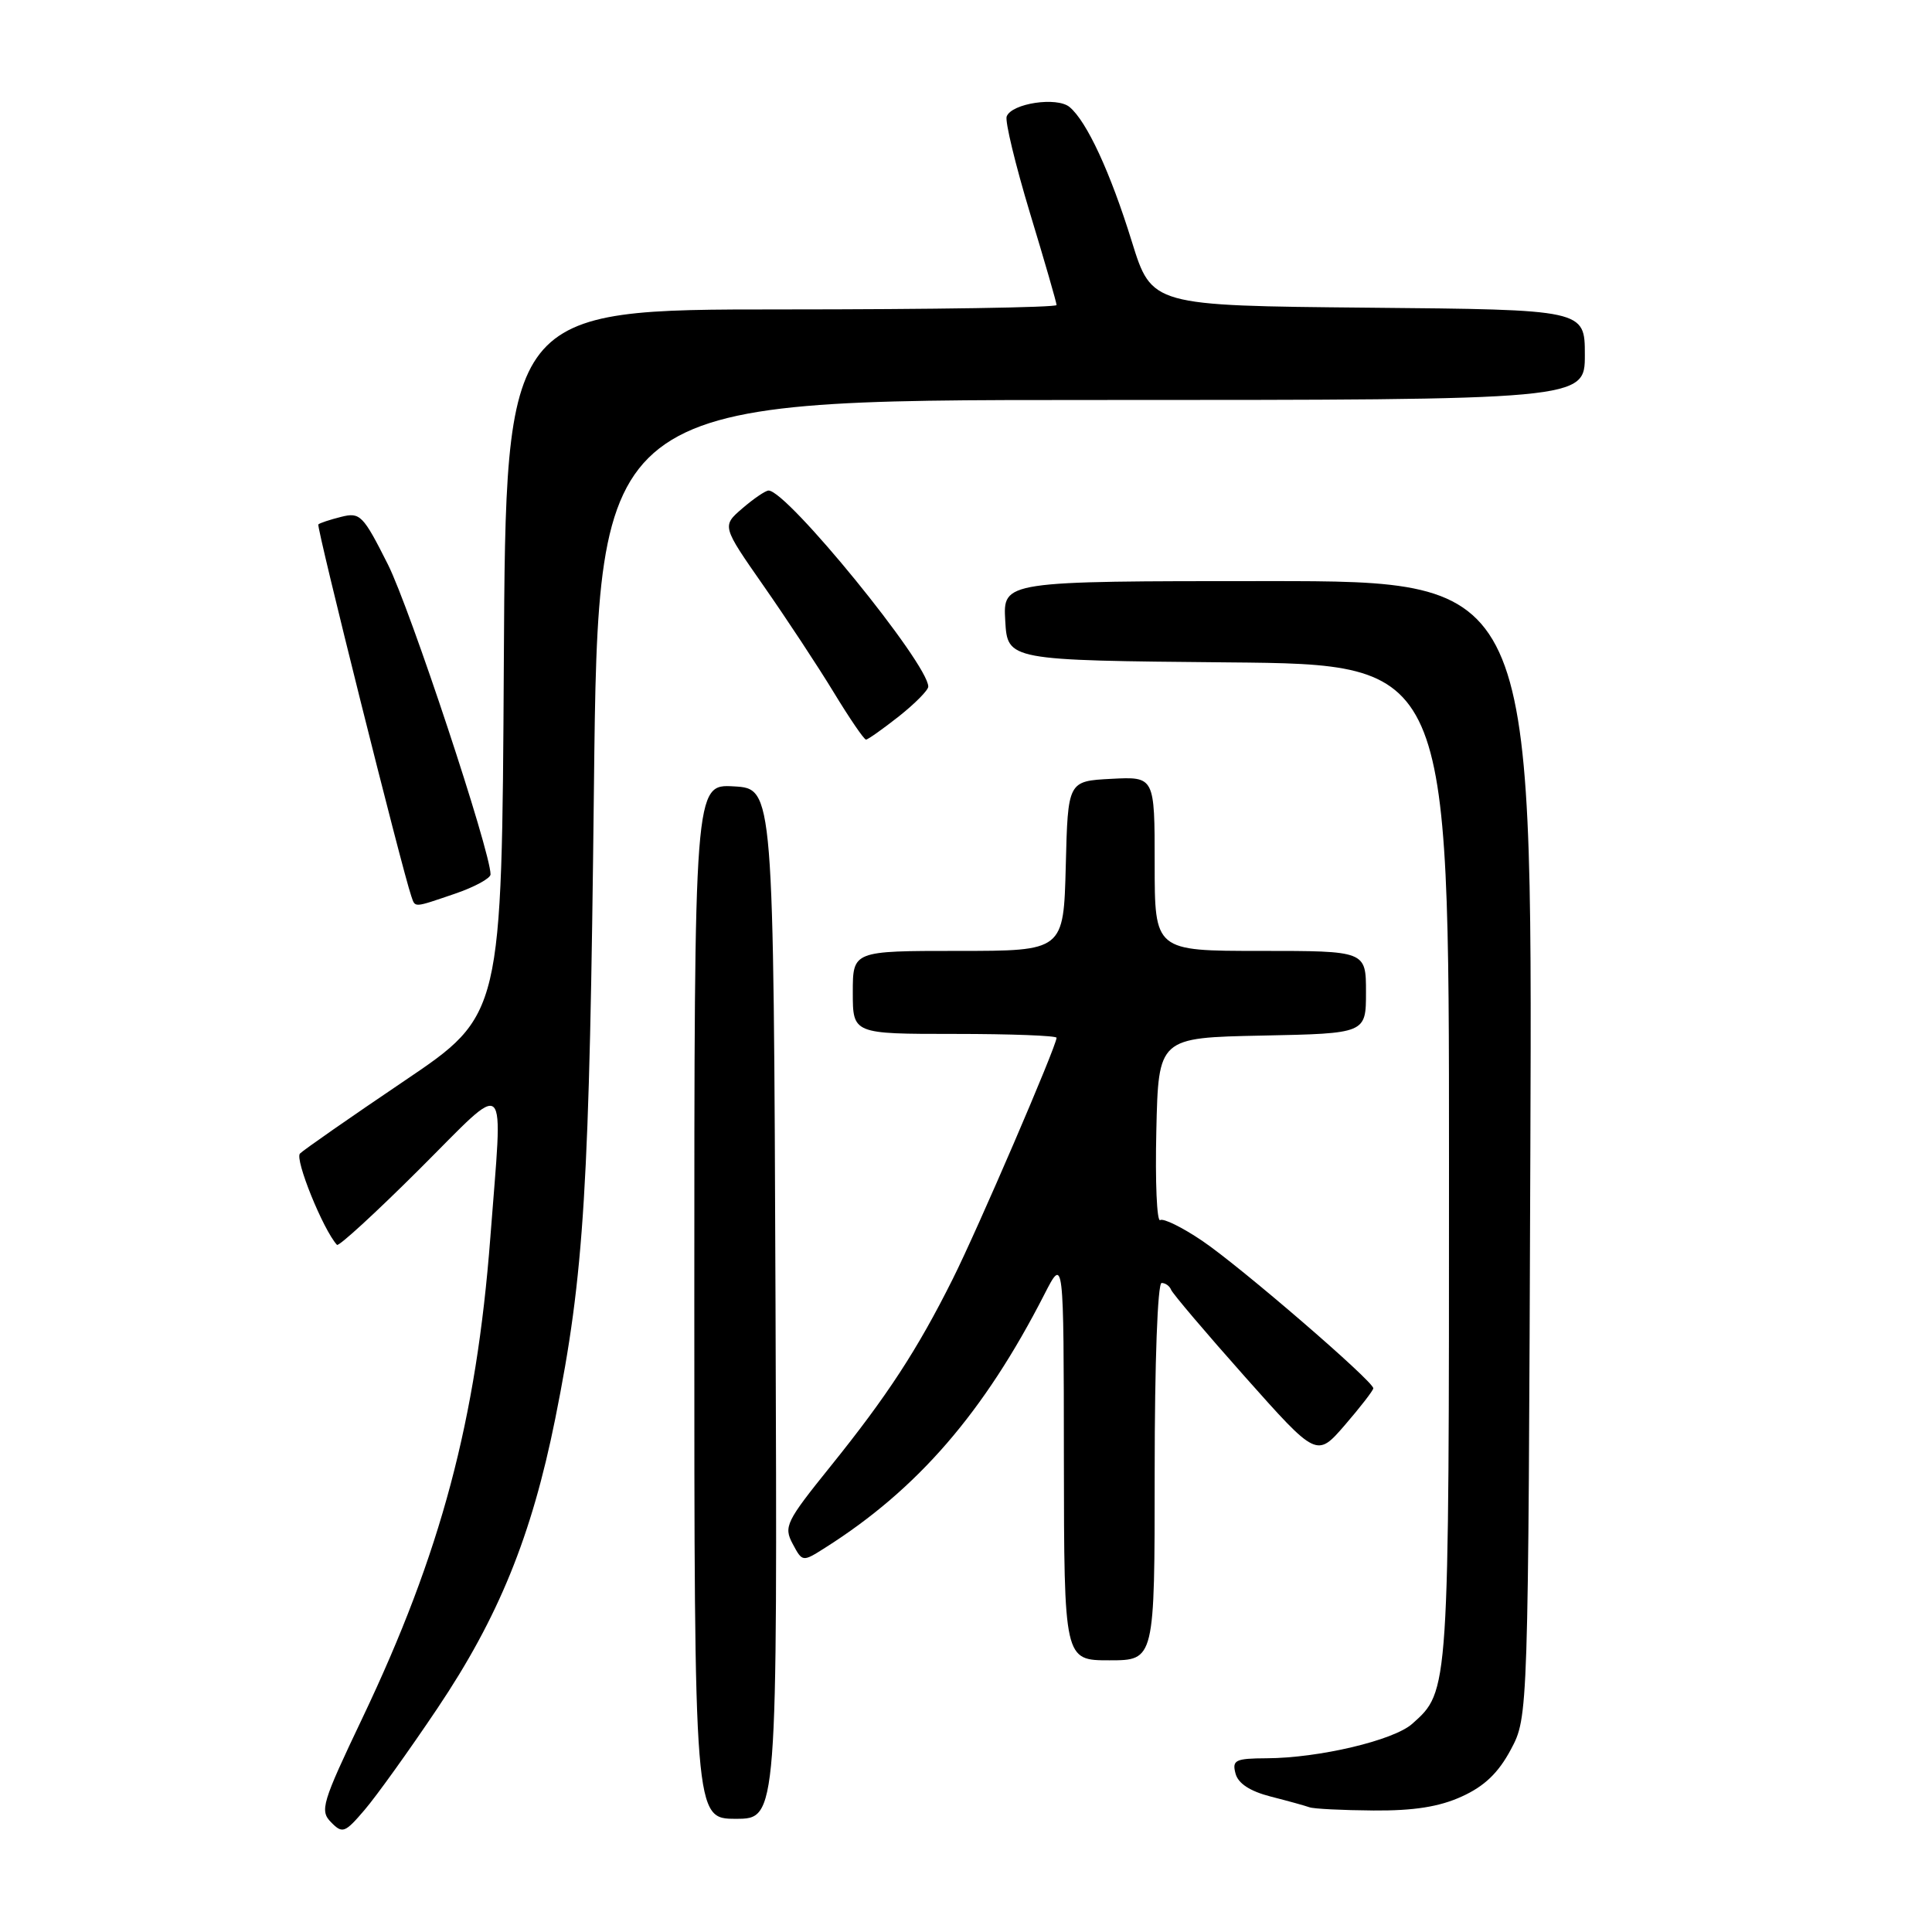 <?xml version="1.0" encoding="UTF-8" standalone="no"?>
<!DOCTYPE svg PUBLIC "-//W3C//DTD SVG 1.1//EN" "http://www.w3.org/Graphics/SVG/1.1/DTD/svg11.dtd" >
<svg xmlns="http://www.w3.org/2000/svg" xmlns:xlink="http://www.w3.org/1999/xlink" version="1.1" viewBox="0 0 256 256">
 <g >
 <path fill="currentColor"
d=" M 57.95 226.38 C 66.06 214.31 70.44 203.55 73.57 188.00 C 77.43 168.78 78.11 157.56 78.70 104.25 C 79.27 53.00 79.27 53.00 144.63 53.00 C 210.00 53.00 210.00 53.00 210.00 47.02 C 210.00 41.03 210.00 41.03 181.30 40.77 C 152.61 40.50 152.61 40.50 149.97 32.00 C 147.13 22.83 144.00 16.07 141.72 14.18 C 140.05 12.79 134.05 13.69 133.39 15.43 C 133.15 16.06 134.54 21.81 136.47 28.21 C 138.41 34.60 140.00 40.10 140.00 40.42 C 140.00 40.74 123.58 41.00 103.51 41.00 C 67.02 41.00 67.02 41.00 66.76 87.75 C 66.50 134.50 66.50 134.50 53.58 143.22 C 46.47 148.02 40.24 152.36 39.75 152.85 C 39.02 153.58 42.81 162.94 44.65 164.95 C 44.88 165.20 49.78 160.70 55.53 154.97 C 67.62 142.92 66.64 141.98 64.97 164.00 C 63.12 188.18 58.43 205.79 48.02 227.65 C 42.66 238.91 42.35 239.92 43.87 241.46 C 45.38 243.00 45.70 242.88 48.32 239.81 C 49.88 237.99 54.21 231.95 57.95 226.38 Z  M 102.76 172.75 C 102.50 104.50 102.50 104.50 97.25 104.20 C 92.00 103.90 92.00 103.90 92.00 172.45 C 92.00 241.00 92.00 241.00 97.51 241.00 C 103.01 241.00 103.01 241.00 102.76 172.75 Z  M 193.69 238.05 C 196.69 236.69 198.54 234.92 200.19 231.83 C 202.50 227.50 202.50 227.50 202.78 152.25 C 203.06 77.00 203.06 77.00 167.98 77.00 C 132.90 77.00 132.90 77.00 133.20 82.25 C 133.50 87.50 133.50 87.50 162.75 87.77 C 192.00 88.03 192.00 88.03 192.00 154.05 C 192.00 224.48 192.03 224.05 187.12 228.42 C 184.66 230.61 174.77 232.95 167.84 232.98 C 163.69 233.00 163.24 233.22 163.71 234.99 C 164.05 236.32 165.62 237.34 168.36 238.05 C 170.64 238.63 172.95 239.27 173.50 239.47 C 174.05 239.68 177.88 239.87 182.00 239.90 C 187.34 239.94 190.71 239.41 193.69 238.05 Z  M 153.00 195.00 C 153.00 180.52 153.39 170.00 153.92 170.00 C 154.42 170.00 154.98 170.40 155.17 170.89 C 155.35 171.38 159.77 176.59 164.99 182.46 C 174.48 193.13 174.48 193.13 178.21 188.82 C 180.26 186.44 181.95 184.26 181.97 183.96 C 182.02 183.06 164.36 167.83 159.28 164.40 C 156.66 162.63 154.16 161.40 153.73 161.67 C 153.29 161.94 153.06 156.61 153.22 149.83 C 153.50 137.50 153.50 137.50 167.25 137.22 C 181.00 136.94 181.00 136.94 181.00 131.47 C 181.00 126.00 181.00 126.00 167.00 126.00 C 153.00 126.00 153.00 126.00 153.00 114.45 C 153.00 102.90 153.00 102.90 147.25 103.20 C 141.50 103.50 141.50 103.50 141.22 114.75 C 140.93 126.00 140.93 126.00 126.97 126.00 C 113.00 126.00 113.00 126.00 113.00 131.50 C 113.00 137.00 113.00 137.00 126.50 137.00 C 133.93 137.00 140.00 137.23 140.00 137.51 C 140.00 138.59 129.56 162.86 126.23 169.50 C 121.55 178.86 117.57 184.96 110.03 194.32 C 104.15 201.62 103.82 202.29 105.03 204.56 C 106.33 206.99 106.33 206.99 109.36 205.07 C 121.58 197.33 130.39 187.15 138.39 171.50 C 140.95 166.50 140.95 166.50 140.97 193.25 C 141.00 220.00 141.00 220.00 147.00 220.00 C 153.00 220.00 153.00 220.00 153.00 195.00 Z  M 60.32 118.41 C 62.89 117.53 65.00 116.38 65.00 115.86 C 65.00 112.82 54.33 80.61 51.39 74.77 C 48.10 68.24 47.72 67.85 45.19 68.49 C 43.71 68.86 42.36 69.31 42.18 69.49 C 41.90 69.77 53.28 115.25 54.50 118.75 C 55.04 120.30 54.71 120.32 60.32 118.41 Z  M 119.11 94.92 C 121.25 93.22 123.00 91.45 123.00 90.98 C 123.00 87.95 104.31 65.00 101.84 65.00 C 101.44 65.00 99.88 66.06 98.38 67.35 C 95.65 69.70 95.65 69.70 101.16 77.60 C 104.19 81.94 108.39 88.31 110.48 91.75 C 112.57 95.19 114.49 98.00 114.75 98.00 C 115.00 98.00 116.96 96.61 119.11 94.92 Z "/>
</g>
</svg>